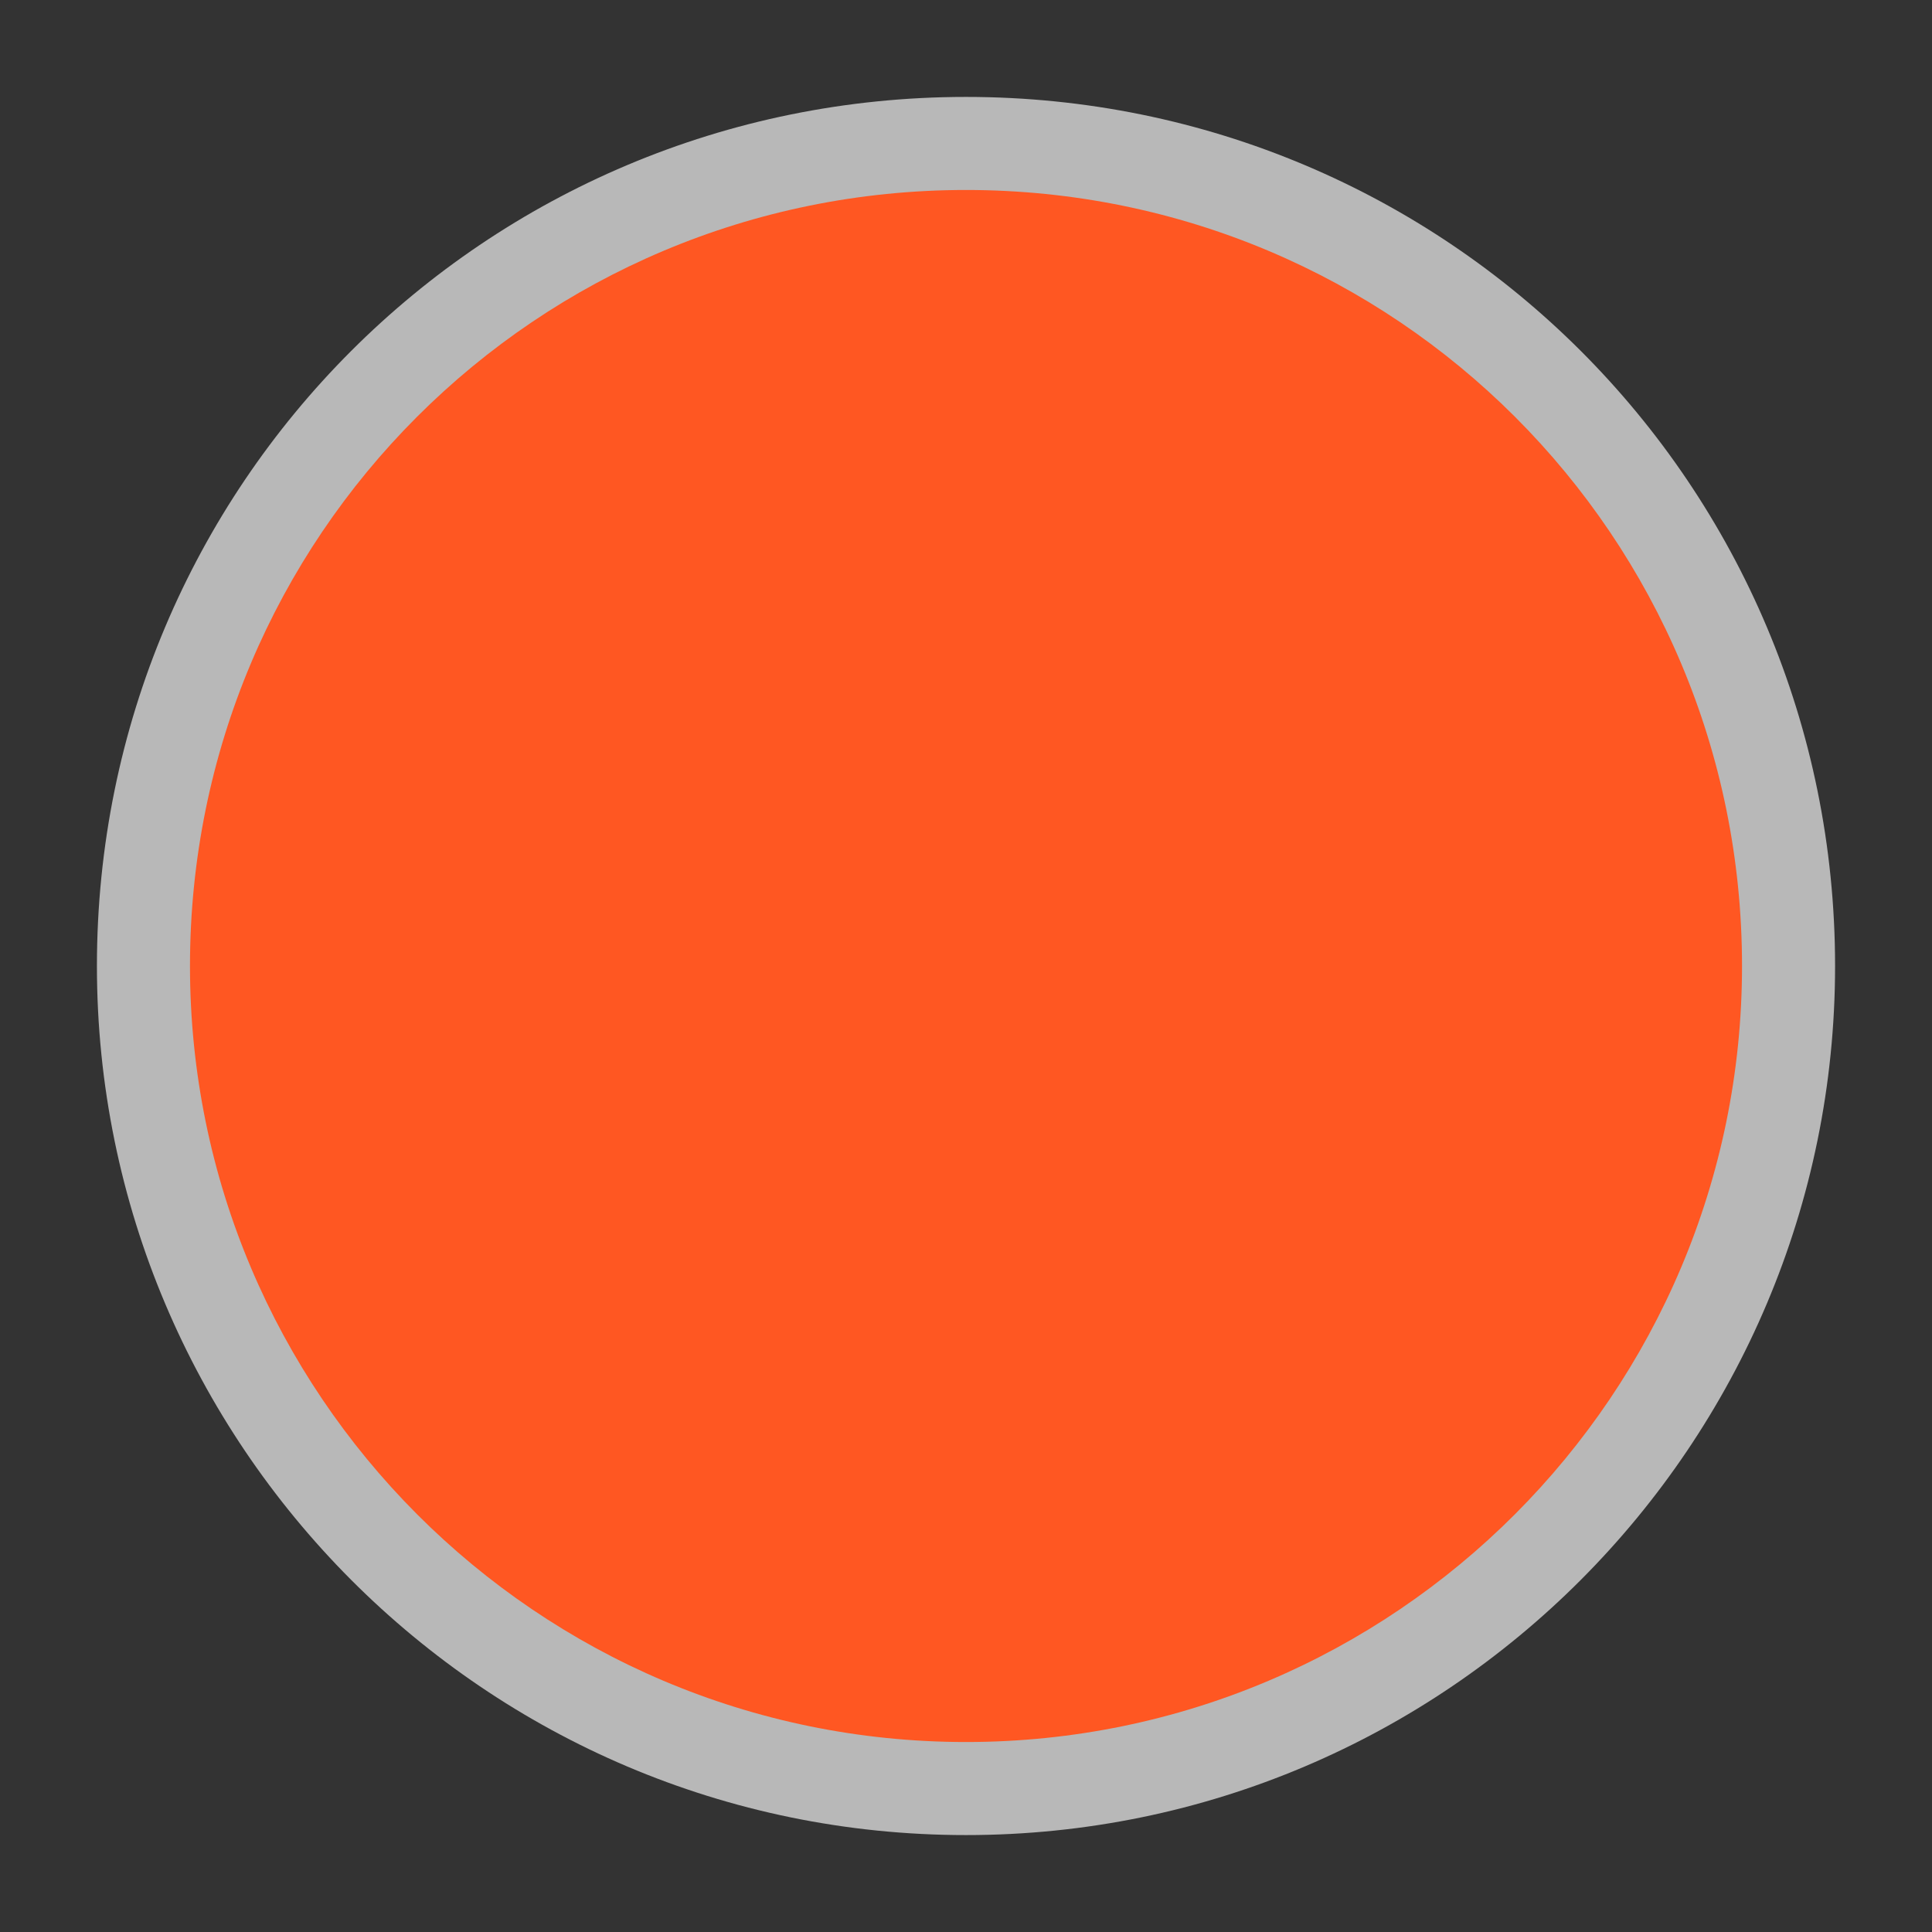 <?xml version="1.0" encoding="UTF-8"?>
<svg xmlns="http://www.w3.org/2000/svg" xmlns:xlink="http://www.w3.org/1999/xlink" width="12" height="12" viewBox="0 0 12 12">
<rect x="0" y="0" width="12" height="12" fill="#333333" stroke="none"/>
<path fill-rule="evenodd" fill="rgb(100%, 100%, 100%)" fill-opacity="0.65" d="M 6 0.602 C 8.988 0.602 11.398 3.012 11.398 6 C 11.398 8.969 8.988 11.398 6 11.398 C 3.012 11.398 0.602 8.969 0.602 6 C 0.602 3.012 3.012 0.602 6 0.602 Z M 6 0.602 "/>
<path fill-rule="evenodd" fill="rgb(100%, 34.118%, 13.333%)" fill-opacity="1" d="M 6 1.18 C 8.668 1.18 10.82 3.332 10.82 6 C 10.82 8.652 8.668 10.82 6 10.82 C 3.332 10.82 1.18 8.652 1.18 6 C 1.18 3.332 3.332 1.18 6 1.18 Z M 6 1.18 "/>
</svg>
